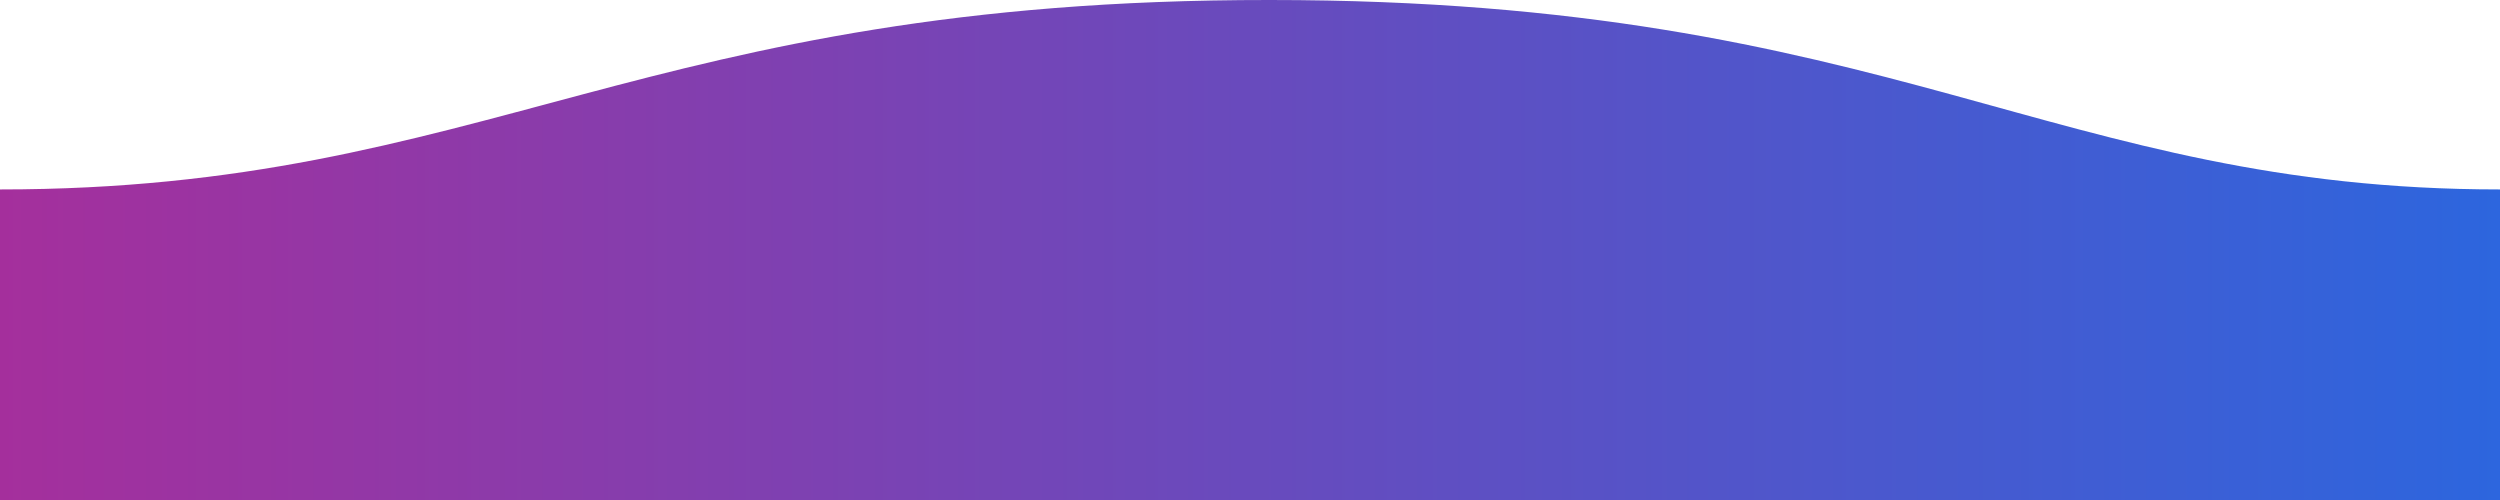 <svg xmlns="http://www.w3.org/2000/svg" viewBox="0 -0 500 100">
    <linearGradient id="myGradient" x1="0%" y1="0%" x2="100%" y2="0%">
      <stop offset="0%" style="stop-color:#a52f9c; stop-opacity:1" />
      <stop offset="100%" style="stop-color:#2c66de; stop-opacity:1" />
    </linearGradient>
  <path d="M 0 37.889 C 97.384 37.889 128.352 -0.078 253.95 0 C 379.202 0 410.515 37.889 500 37.889 L 500 100 L 0 100 Z" fill="url(#myGradient)" />
</svg>


